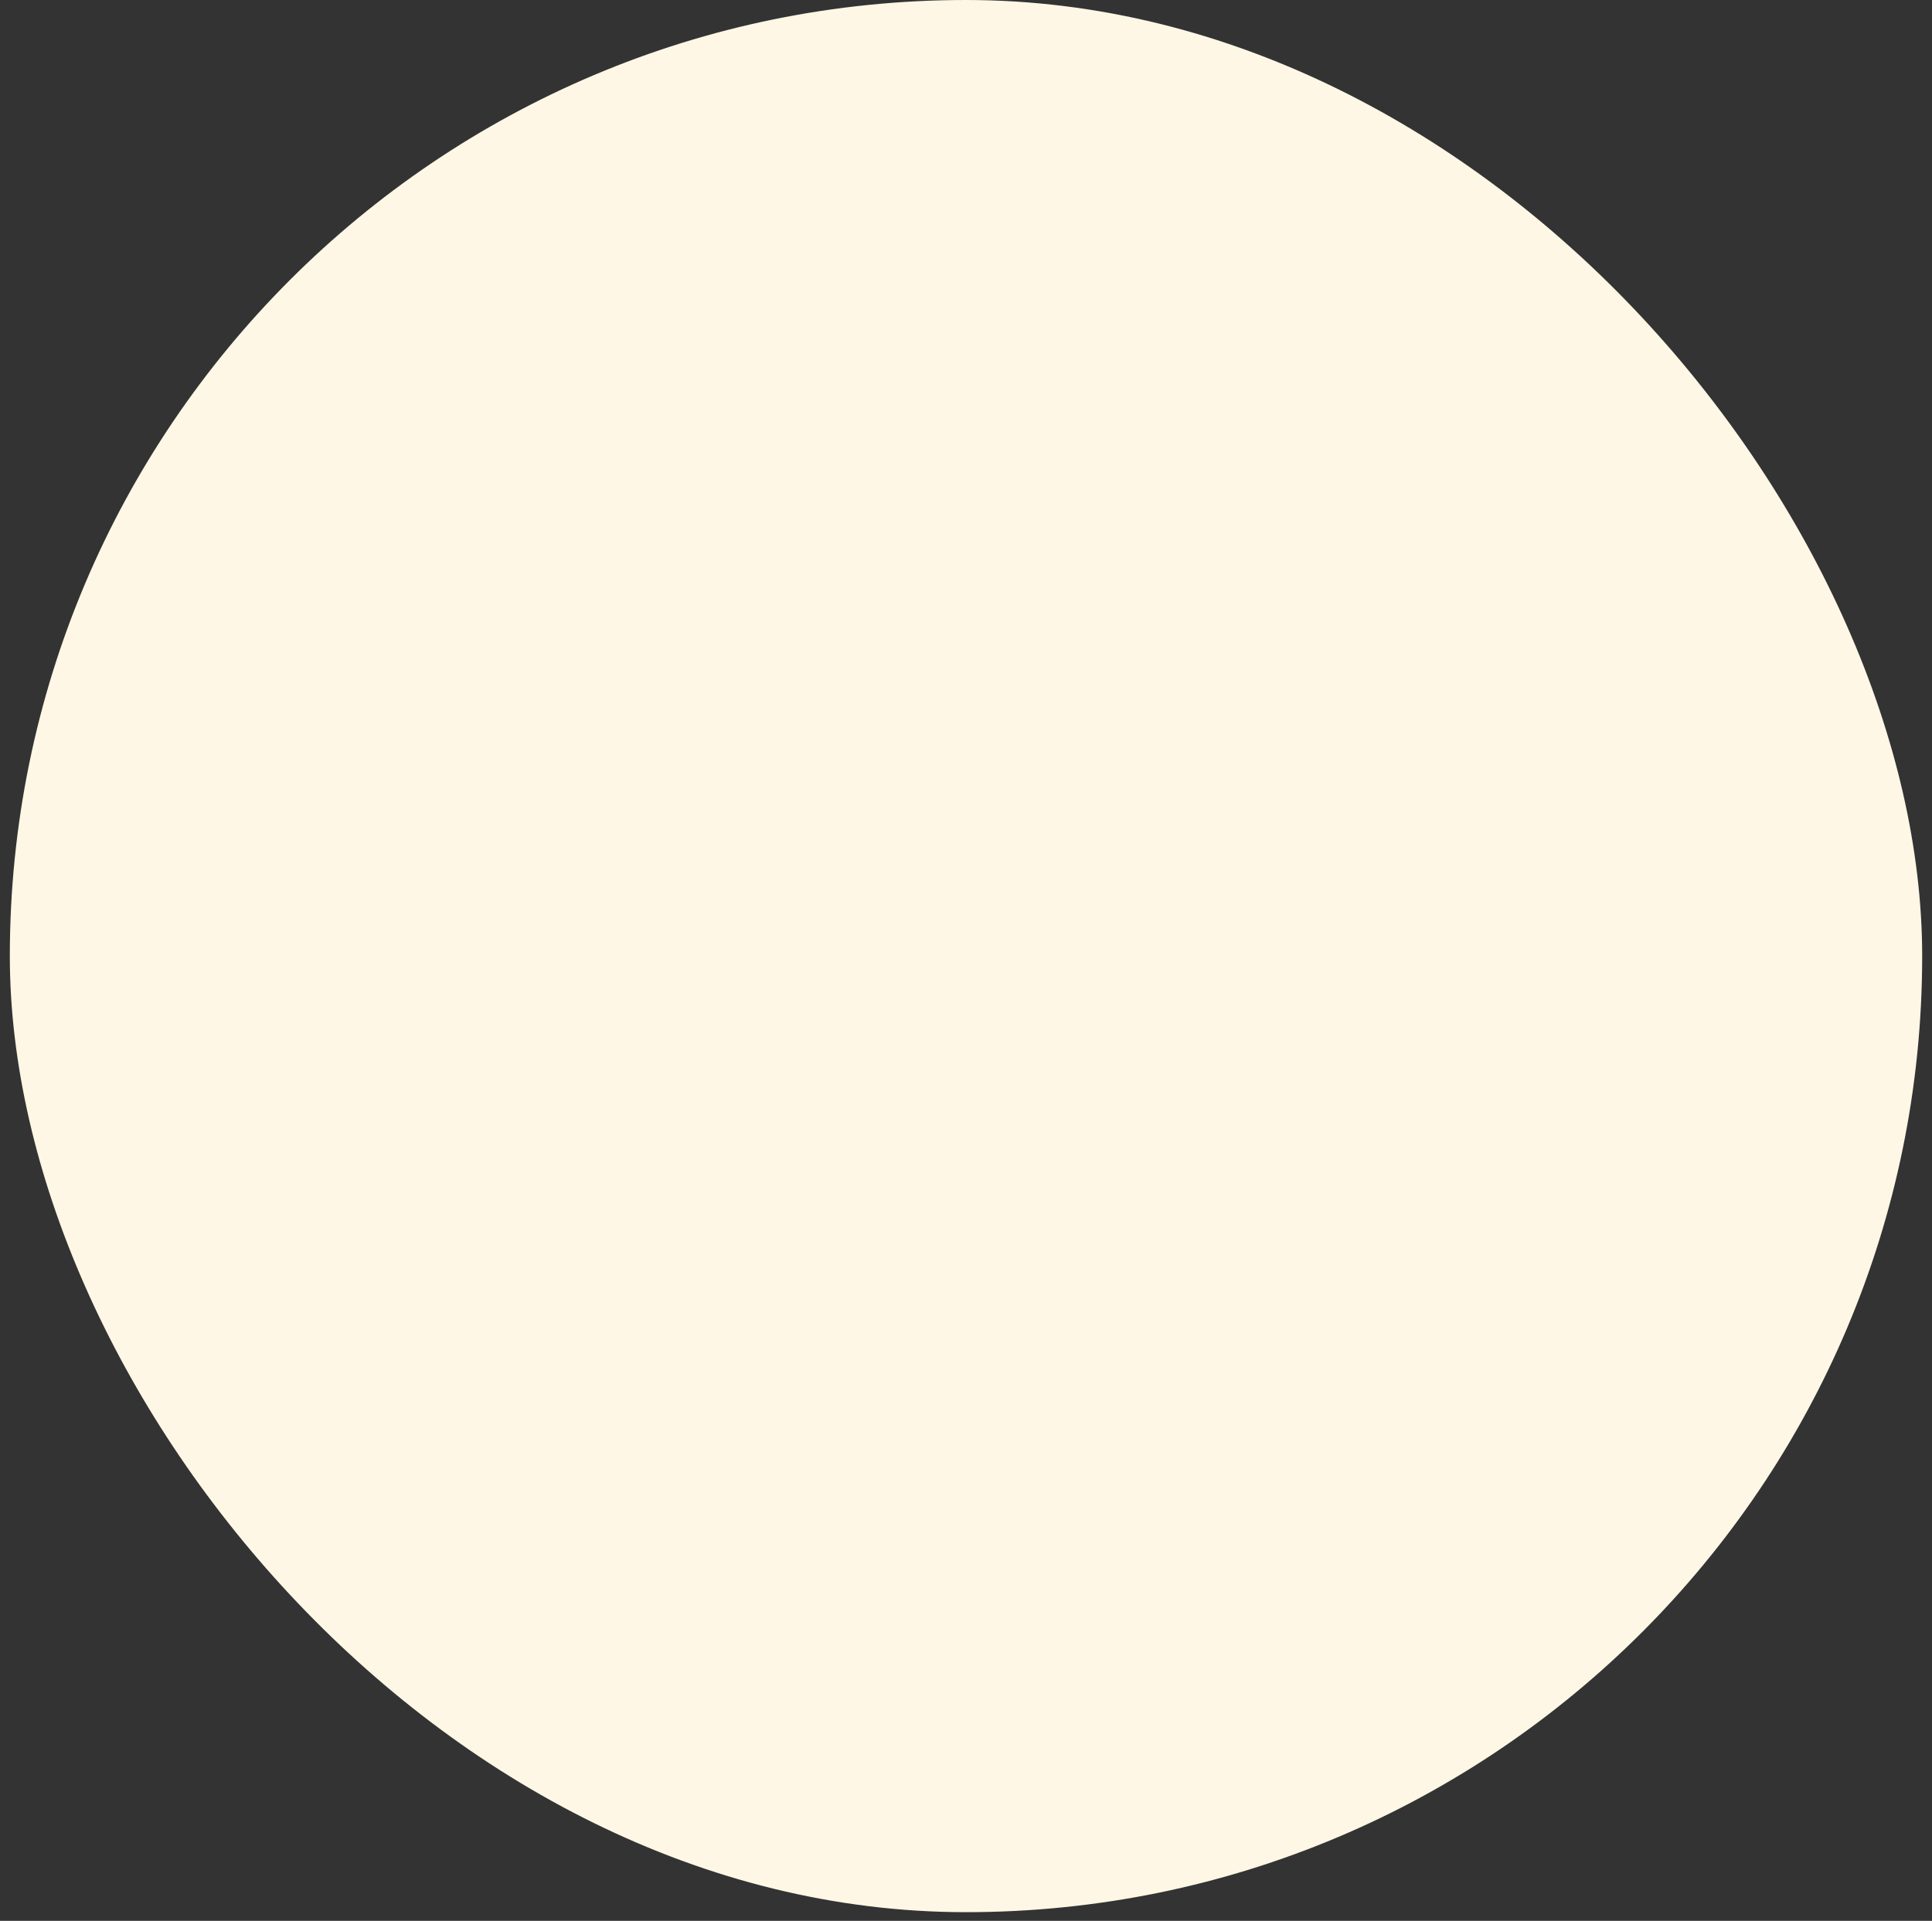 <svg width="176" height="175" viewBox="0 0 176 175" fill="none" xmlns="http://www.w3.org/2000/svg">
<rect x="0" y="0" width="176" height="175" fill="#333333" stroke="none"/>
<rect x="0.895" width="174.21" height="174.21" rx="87.105" fill="#FEF7E5"/>
</svg>

